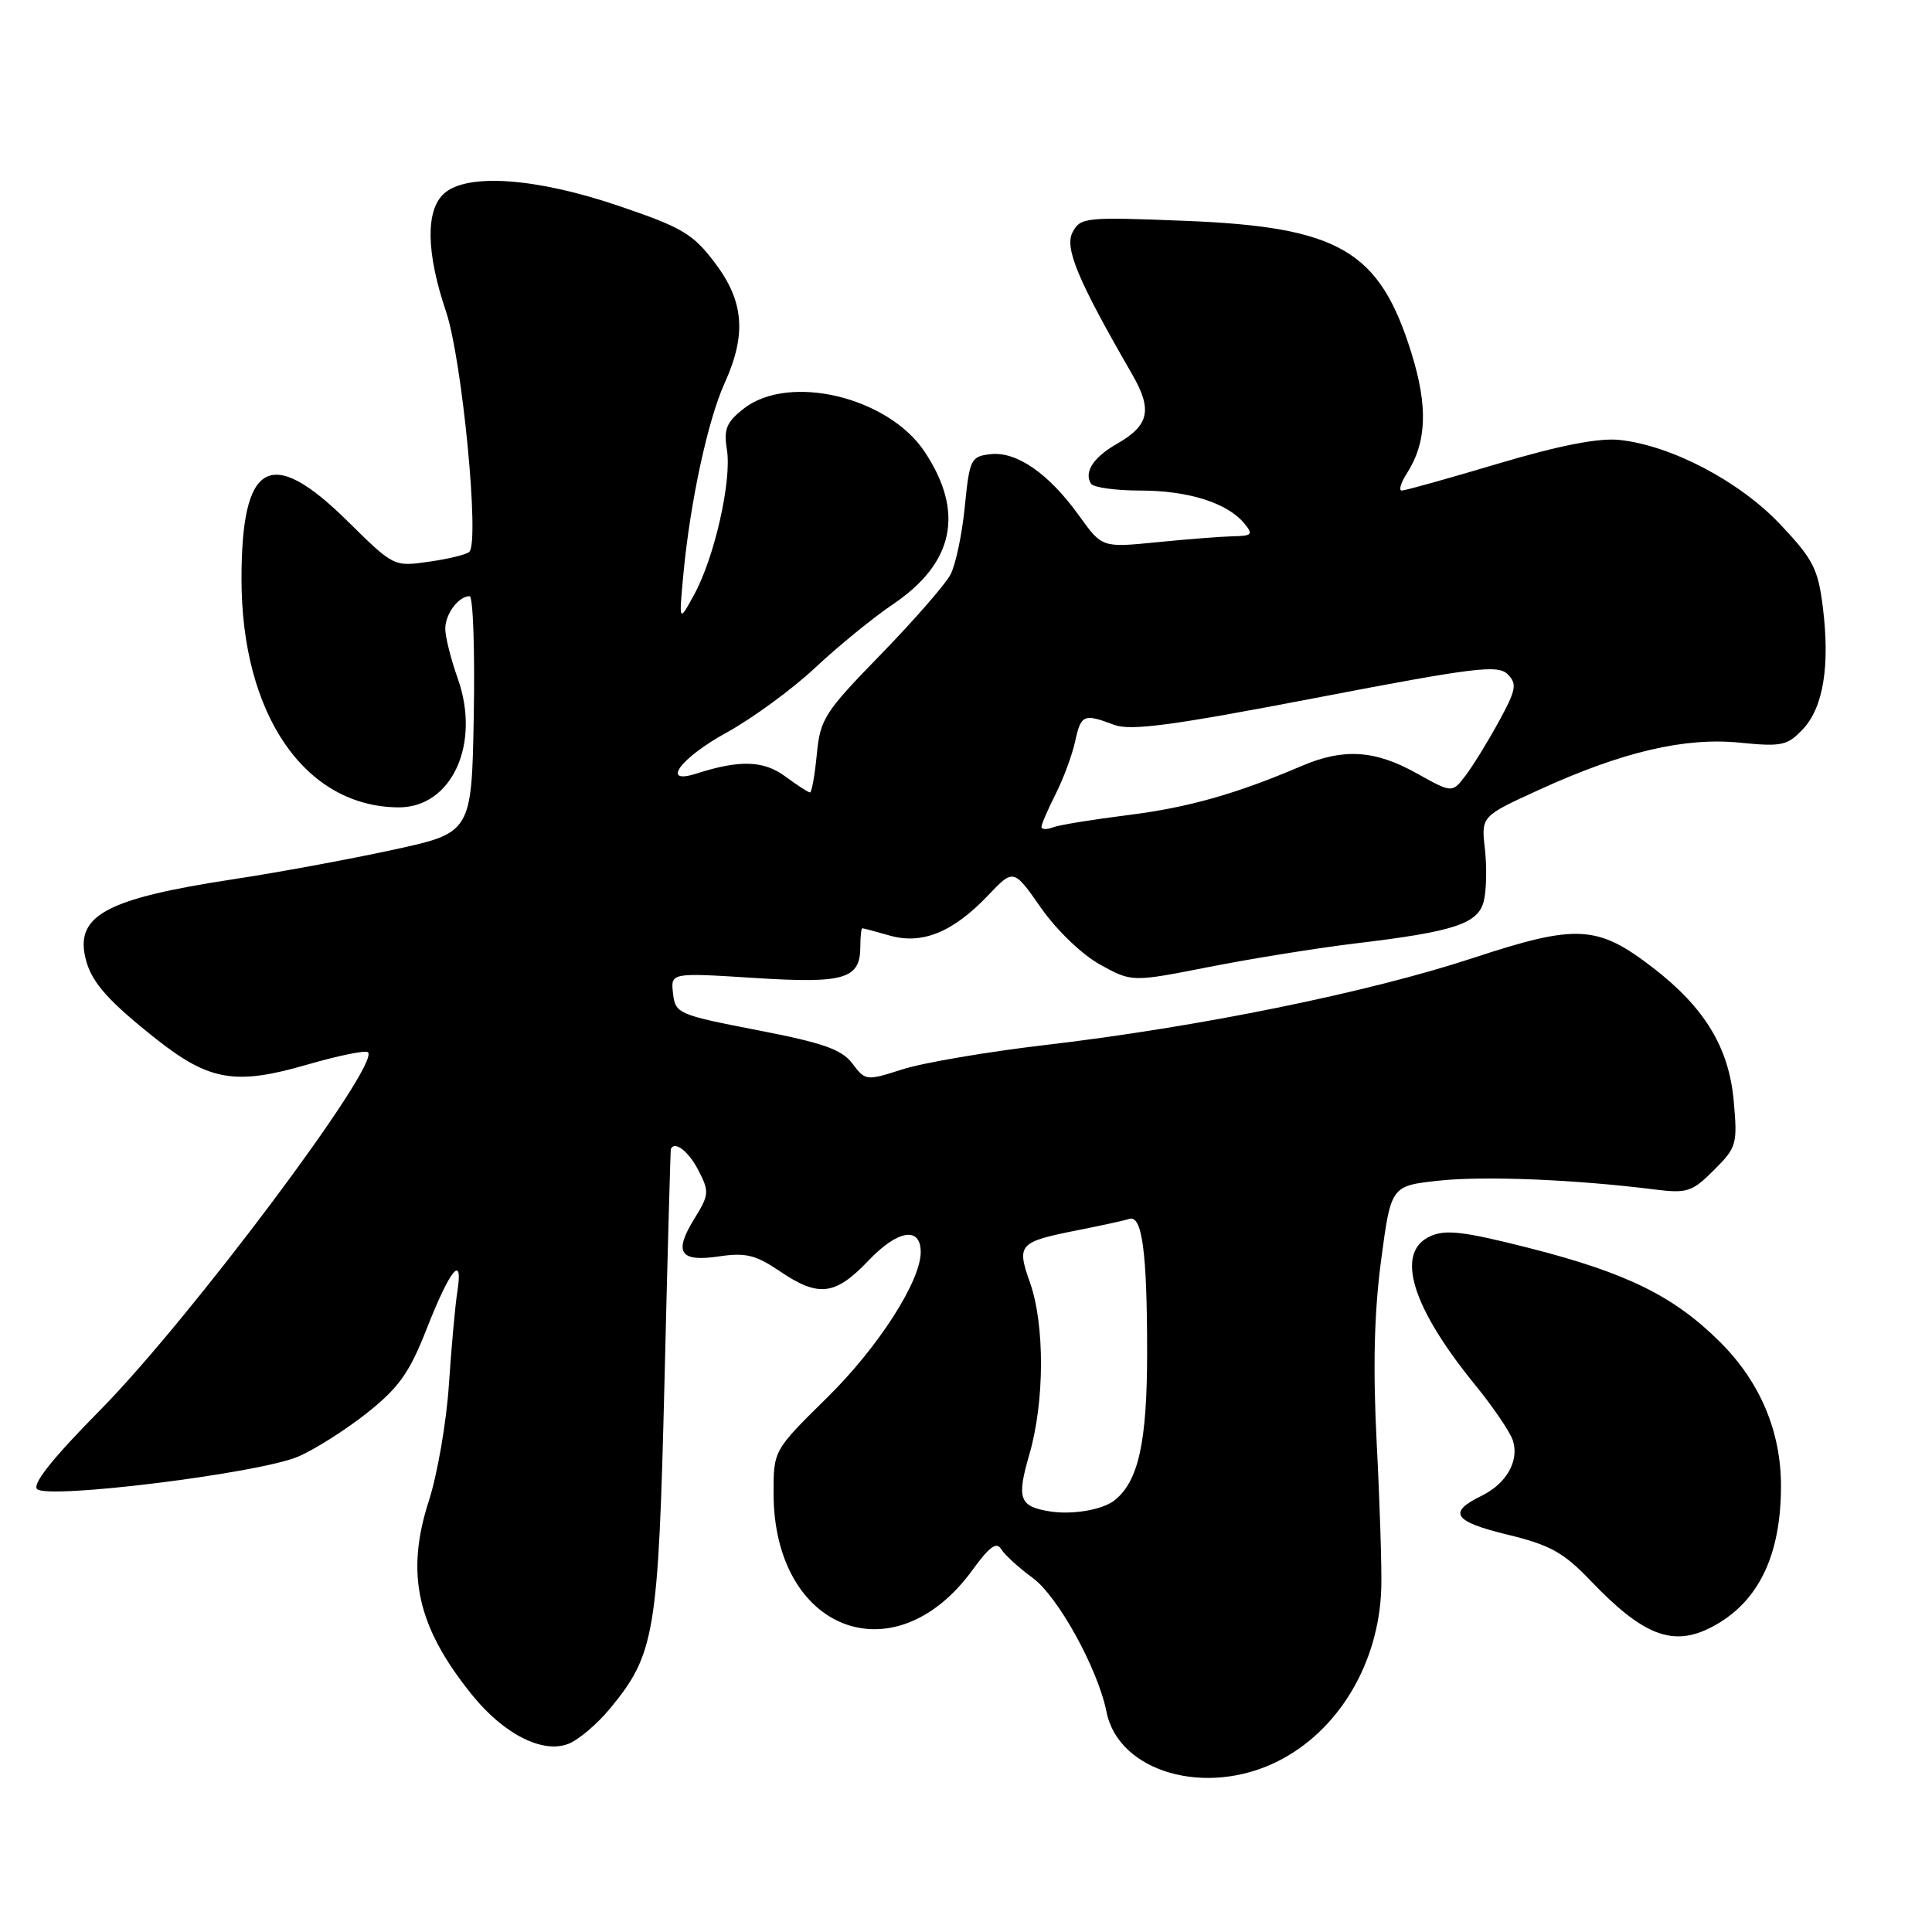 <?xml version="1.0" encoding="UTF-8" standalone="no"?>
<!DOCTYPE svg PUBLIC "-//W3C//DTD SVG 1.1//EN" "http://www.w3.org/Graphics/SVG/1.1/DTD/svg11.dtd" >
<svg xmlns="http://www.w3.org/2000/svg" xmlns:xlink="http://www.w3.org/1999/xlink" version="1.1" viewBox="0 0 256 256">
 <g >
 <path fill="currentColor"
d=" M 169.35 233.36 C 177.41 229.30 182.75 220.32 183.03 210.36 C 183.10 207.69 182.83 199.07 182.42 191.22 C 181.91 181.23 182.08 173.95 183.00 167.03 C 184.31 157.13 184.31 157.13 190.69 156.44 C 196.71 155.80 208.62 156.28 219.23 157.61 C 223.57 158.15 224.21 157.94 227.11 155.04 C 230.13 152.03 230.24 151.62 229.72 145.81 C 229.08 138.80 225.88 133.53 219.09 128.28 C 211.67 122.55 208.97 122.40 195.15 126.95 C 181.32 131.51 158.77 136.10 138.50 138.47 C 130.80 139.37 122.30 140.82 119.60 141.69 C 114.78 143.23 114.68 143.22 112.95 140.93 C 111.53 139.05 109.09 138.19 100.35 136.50 C 89.85 134.46 89.49 134.31 89.18 131.64 C 88.86 128.88 88.86 128.88 99.91 129.58 C 111.96 130.35 114.00 129.74 114.00 125.38 C 114.00 124.07 114.12 123.00 114.26 123.00 C 114.40 123.00 116.03 123.43 117.87 123.96 C 122.17 125.20 126.27 123.53 130.90 118.67 C 134.30 115.09 134.30 115.09 137.94 120.30 C 140.02 123.27 143.37 126.49 145.78 127.82 C 149.98 130.14 149.98 130.14 160.24 128.12 C 165.88 127.01 174.55 125.62 179.50 125.02 C 192.71 123.45 195.86 122.41 196.61 119.40 C 196.96 118.02 197.03 114.92 196.76 112.52 C 196.26 108.16 196.26 108.16 203.90 104.67 C 214.96 99.61 223.24 97.67 230.57 98.41 C 236.10 98.96 236.83 98.80 238.90 96.61 C 241.61 93.73 242.50 88.19 241.53 80.41 C 240.90 75.36 240.23 74.07 235.88 69.47 C 230.47 63.75 221.41 59.00 214.55 58.29 C 211.81 58.01 206.63 59.02 198.52 61.43 C 191.93 63.40 186.18 65.00 185.74 65.00 C 185.31 65.00 185.61 63.99 186.40 62.75 C 189.05 58.64 189.24 53.90 187.03 46.80 C 182.80 33.18 177.48 30.07 156.99 29.26 C 143.84 28.74 143.17 28.80 142.13 30.76 C 141.02 32.84 142.81 37.12 150.00 49.57 C 152.73 54.30 152.29 56.35 148.03 58.79 C 144.89 60.58 143.60 62.55 144.56 64.09 C 144.87 64.59 147.81 65.00 151.09 65.00 C 157.44 65.00 162.62 66.63 164.87 69.35 C 166.09 70.82 165.93 71.01 163.37 71.06 C 161.79 71.10 157.25 71.45 153.27 71.85 C 146.03 72.57 146.03 72.57 142.99 68.34 C 138.98 62.75 134.71 59.79 131.25 60.18 C 128.64 60.48 128.47 60.83 127.84 67.14 C 127.48 70.79 126.63 74.84 125.94 76.14 C 125.26 77.44 121.10 82.20 116.71 86.72 C 109.24 94.39 108.68 95.26 108.23 99.97 C 107.96 102.73 107.56 105.00 107.33 105.00 C 107.10 105.00 105.63 104.05 104.05 102.88 C 101.19 100.76 98.02 100.66 92.25 102.51 C 87.49 104.04 90.15 100.43 96.26 97.08 C 99.69 95.19 104.97 91.33 108.00 88.49 C 111.03 85.65 115.68 81.85 118.35 80.05 C 126.42 74.59 127.82 67.86 122.54 59.89 C 117.72 52.59 104.52 49.44 98.53 54.16 C 96.25 55.95 95.88 56.87 96.32 59.59 C 96.98 63.66 94.68 73.86 91.98 78.79 C 89.95 82.50 89.95 82.50 90.56 76.00 C 91.46 66.48 93.79 55.68 96.01 50.78 C 98.94 44.32 98.59 39.94 94.73 34.83 C 91.82 30.98 90.41 30.14 81.98 27.28 C 71.03 23.55 61.86 22.91 58.83 25.65 C 56.37 27.88 56.47 33.49 59.10 41.28 C 61.23 47.59 63.58 71.84 62.18 73.13 C 61.81 73.48 59.40 74.07 56.84 74.43 C 52.18 75.10 52.17 75.09 46.05 69.05 C 35.86 58.99 32.00 61.10 32.00 76.71 C 32.00 94.68 40.40 106.90 52.80 106.98 C 59.85 107.03 63.74 98.57 60.65 89.89 C 59.74 87.33 59.00 84.37 59.00 83.32 C 59.00 81.35 60.76 79.00 62.23 79.00 C 62.68 79.00 62.93 86.05 62.78 94.68 C 62.50 110.35 62.50 110.35 52.00 112.62 C 46.22 113.87 36.78 115.62 31.00 116.49 C 13.85 119.10 9.78 121.36 11.42 127.32 C 12.22 130.26 14.50 132.78 20.79 137.75 C 27.75 143.23 31.24 143.82 40.70 141.07 C 44.84 139.87 48.46 139.13 48.76 139.43 C 50.42 141.08 25.11 174.87 13.21 186.91 C 7.01 193.18 4.25 196.65 4.91 197.31 C 6.30 198.70 34.35 195.22 39.50 193.01 C 41.70 192.07 45.81 189.46 48.64 187.22 C 52.88 183.84 54.26 181.90 56.56 176.02 C 59.66 168.13 61.41 166.02 60.60 171.15 C 60.31 172.99 59.81 178.55 59.48 183.50 C 59.15 188.45 57.96 195.34 56.84 198.82 C 53.69 208.53 55.26 215.58 62.58 224.62 C 66.76 229.78 71.87 232.38 75.28 231.08 C 76.63 230.57 79.13 228.46 80.84 226.38 C 86.79 219.16 87.23 216.48 88.05 183.00 C 88.45 166.22 88.84 152.39 88.89 152.25 C 89.38 151.12 91.23 152.54 92.53 155.05 C 94.01 157.91 93.97 158.31 91.98 161.53 C 89.23 165.99 90.09 167.26 95.34 166.47 C 98.79 165.96 100.15 166.29 103.29 168.42 C 108.47 171.94 110.67 171.67 115.10 167.01 C 118.96 162.96 122.00 162.47 122.00 165.91 C 122.00 169.76 116.36 178.54 109.62 185.17 C 102.50 192.18 102.50 192.18 102.50 197.84 C 102.50 216.12 118.54 222.28 128.89 207.99 C 131.11 204.93 132.06 204.25 132.67 205.28 C 133.13 206.03 134.99 207.73 136.81 209.06 C 140.18 211.51 145.47 221.10 146.62 226.84 C 148.22 234.83 159.83 238.16 169.35 233.36 Z  M 226.80 215.60 C 232.94 212.40 235.98 206.22 235.99 196.93 C 236.00 189.70 233.24 183.14 227.96 177.87 C 221.85 171.76 215.57 168.66 202.59 165.36 C 193.97 163.17 191.55 162.88 189.51 163.81 C 184.84 165.94 187.02 173.15 195.48 183.53 C 197.87 186.46 200.11 189.77 200.47 190.89 C 201.32 193.58 199.61 196.59 196.32 198.20 C 191.79 200.40 192.59 201.61 199.72 203.34 C 205.44 204.73 207.17 205.70 210.80 209.49 C 217.74 216.75 221.69 218.26 226.80 215.60 Z  M 139.00 200.25 C 135.05 199.59 134.70 198.56 136.40 192.70 C 138.42 185.75 138.45 175.54 136.48 169.95 C 134.68 164.85 134.95 164.56 143.00 162.97 C 146.03 162.37 149.01 161.72 149.64 161.51 C 151.34 160.97 152.00 165.90 152.00 179.22 C 152.00 191.11 150.85 196.31 147.66 198.82 C 146.05 200.08 141.97 200.76 139.00 200.25 Z  M 138.00 109.57 C 138.00 109.21 138.85 107.25 139.88 105.21 C 140.91 103.17 142.07 100.04 142.46 98.25 C 143.23 94.68 143.60 94.52 147.61 96.04 C 149.80 96.87 155.22 96.15 174.33 92.48 C 195.39 88.43 198.48 88.05 199.77 89.34 C 201.05 90.63 200.91 91.39 198.58 95.65 C 197.12 98.32 195.14 101.53 194.17 102.80 C 192.42 105.09 192.42 105.09 187.68 102.45 C 182.19 99.38 178.01 99.12 172.46 101.50 C 163.82 105.20 157.39 107.02 149.40 108.01 C 144.79 108.59 140.34 109.31 139.51 109.63 C 138.68 109.95 138.00 109.92 138.00 109.57 Z "/>
</g>
</svg>